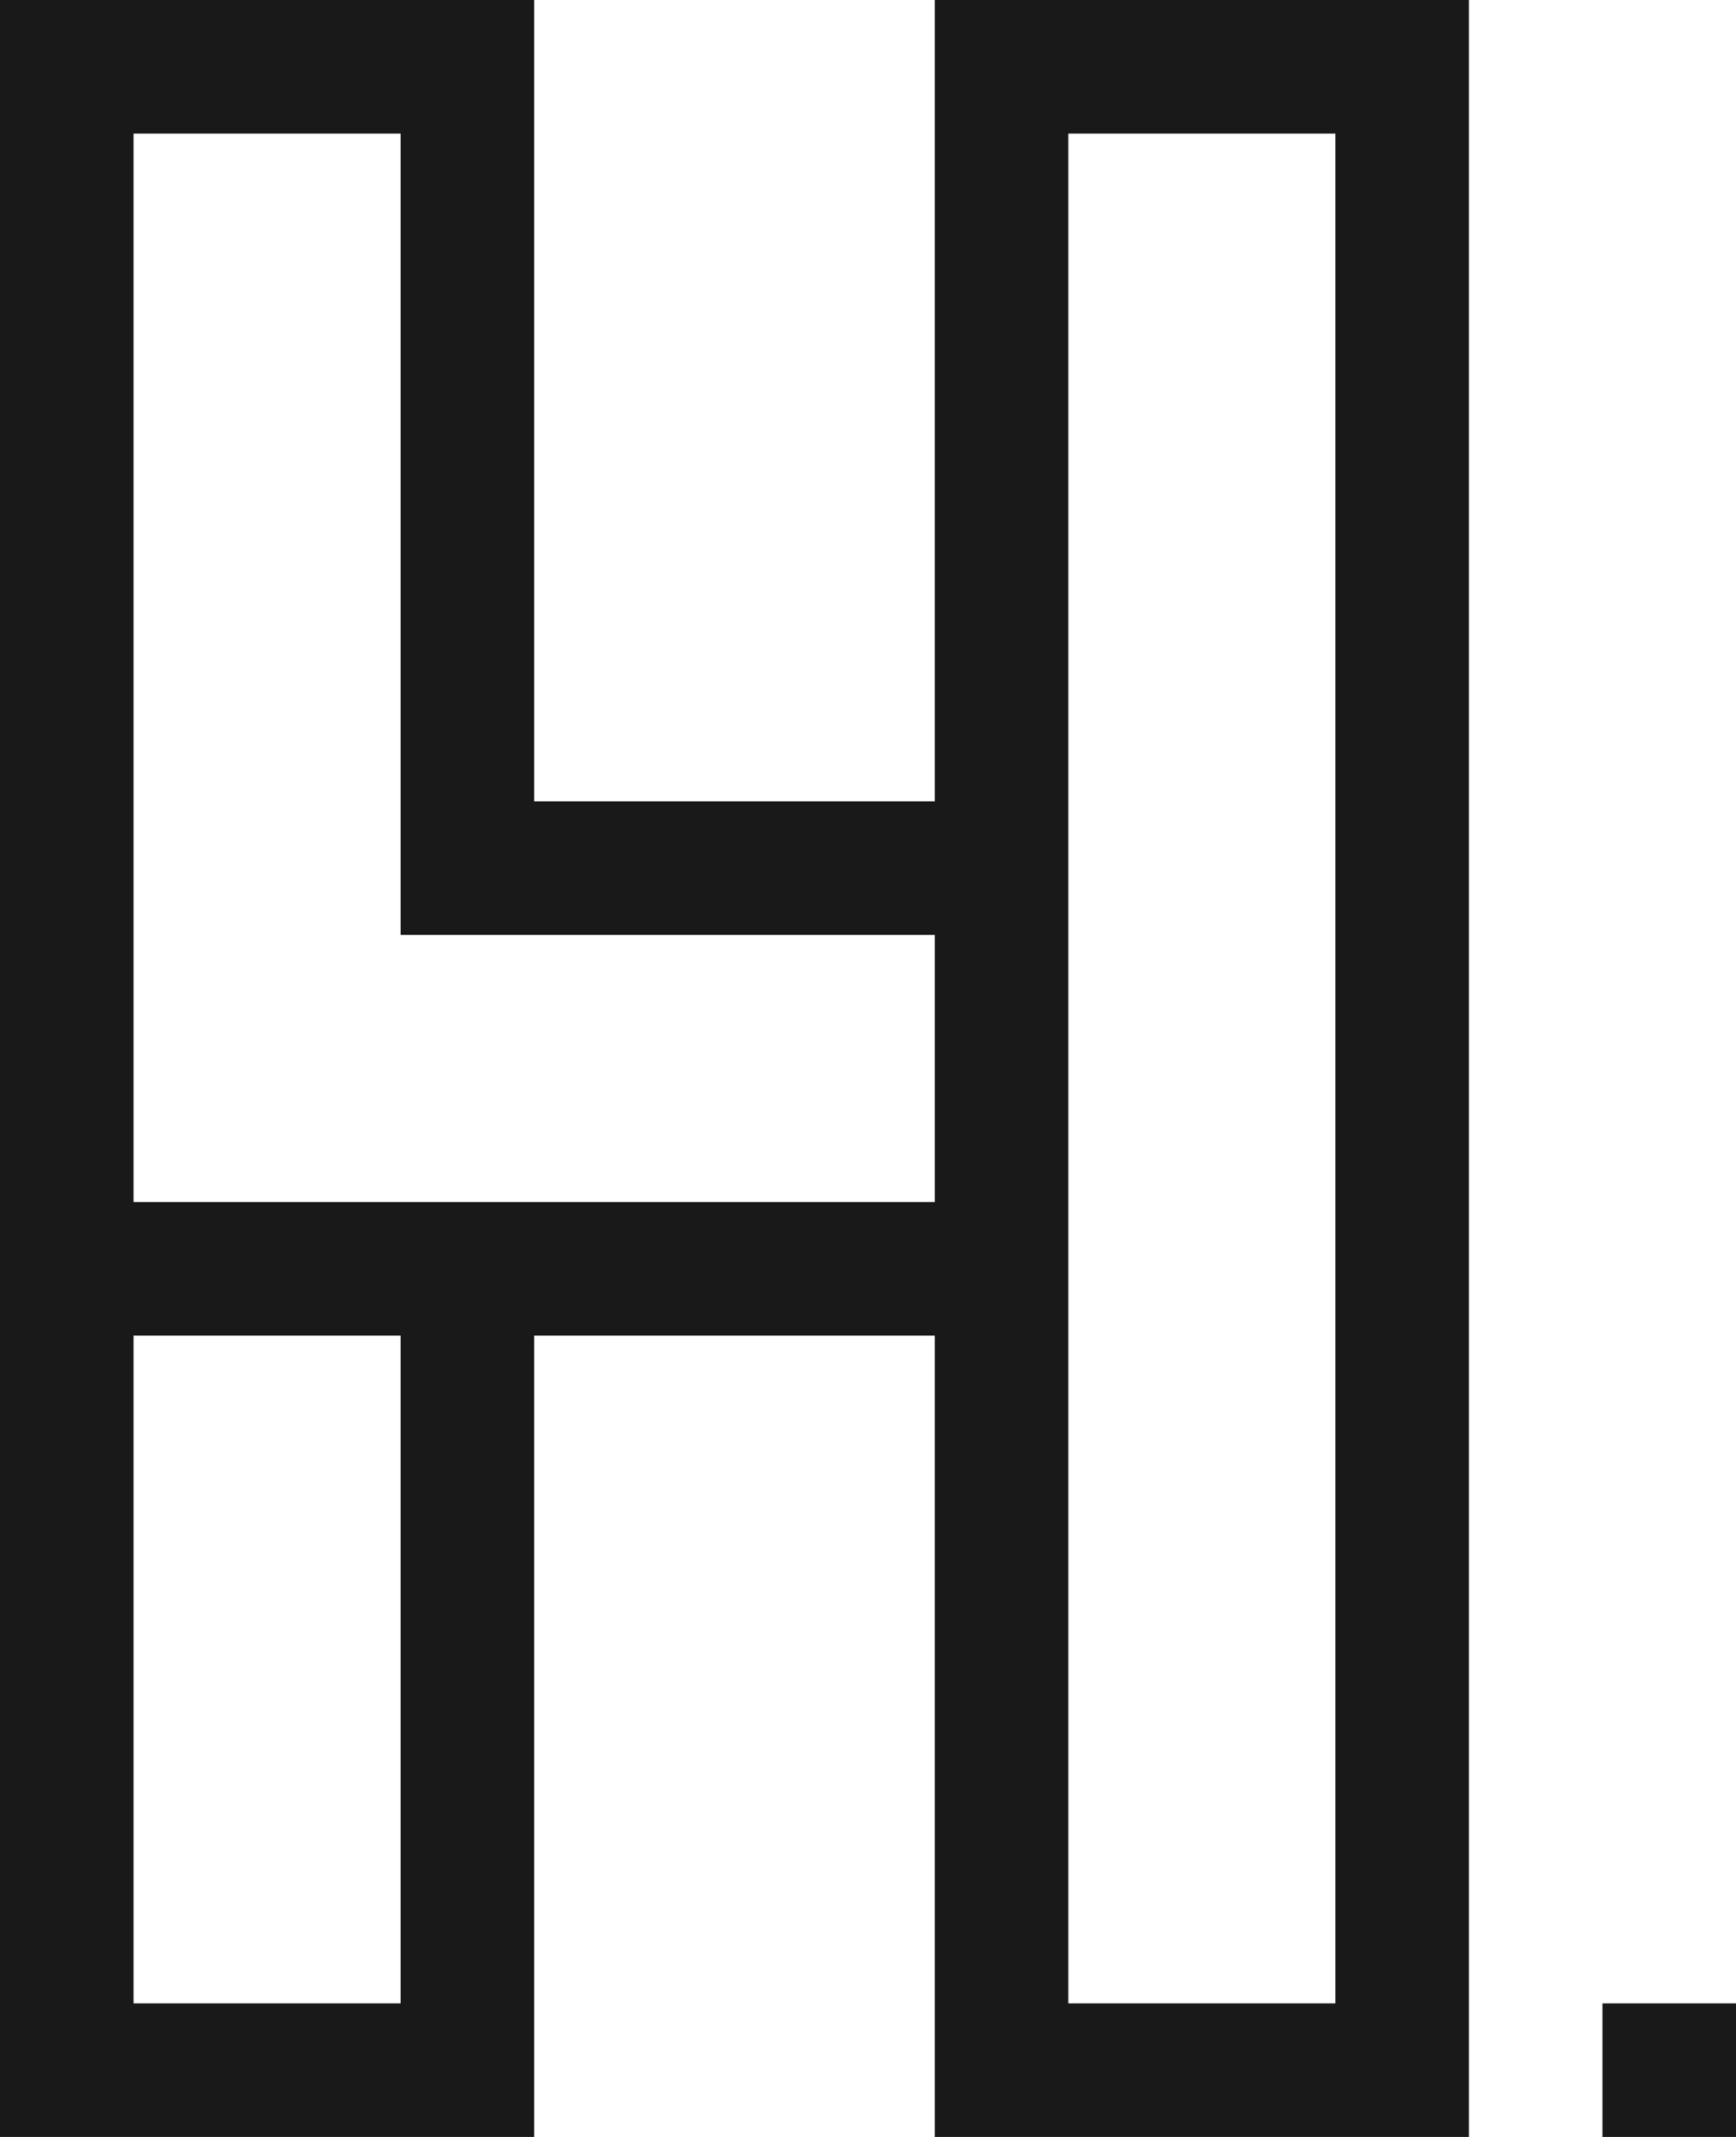 <?xml version="1.0" encoding="utf-8"?>
<!-- Generator: Adobe Illustrator 16.0.0, SVG Export Plug-In . SVG Version: 6.00 Build 0)  -->
<!DOCTYPE svg PUBLIC "-//W3C//DTD SVG 1.1//EN" "http://www.w3.org/Graphics/SVG/1.1/DTD/svg11.dtd">
<svg version="1.1" id="Layer_1" xmlns="http://www.w3.org/2000/svg" xmlns:xlink="http://www.w3.org/1999/xlink" x="0px" y="0px" viewBox="0 0 156 192" enable-background="new 0 0 156 192" xml:space="preserve">
<path fill="#191919" d="M144,192h12v-12h-12V192z M12,120h24v60H12V120z M12,12h24v72h48v24H12V12z M96.001,12H120v168H96.001V12z
	 M84,0v72H48V0H0v192h48v-72h36v72h48.001V0H84z"/>
</svg>
